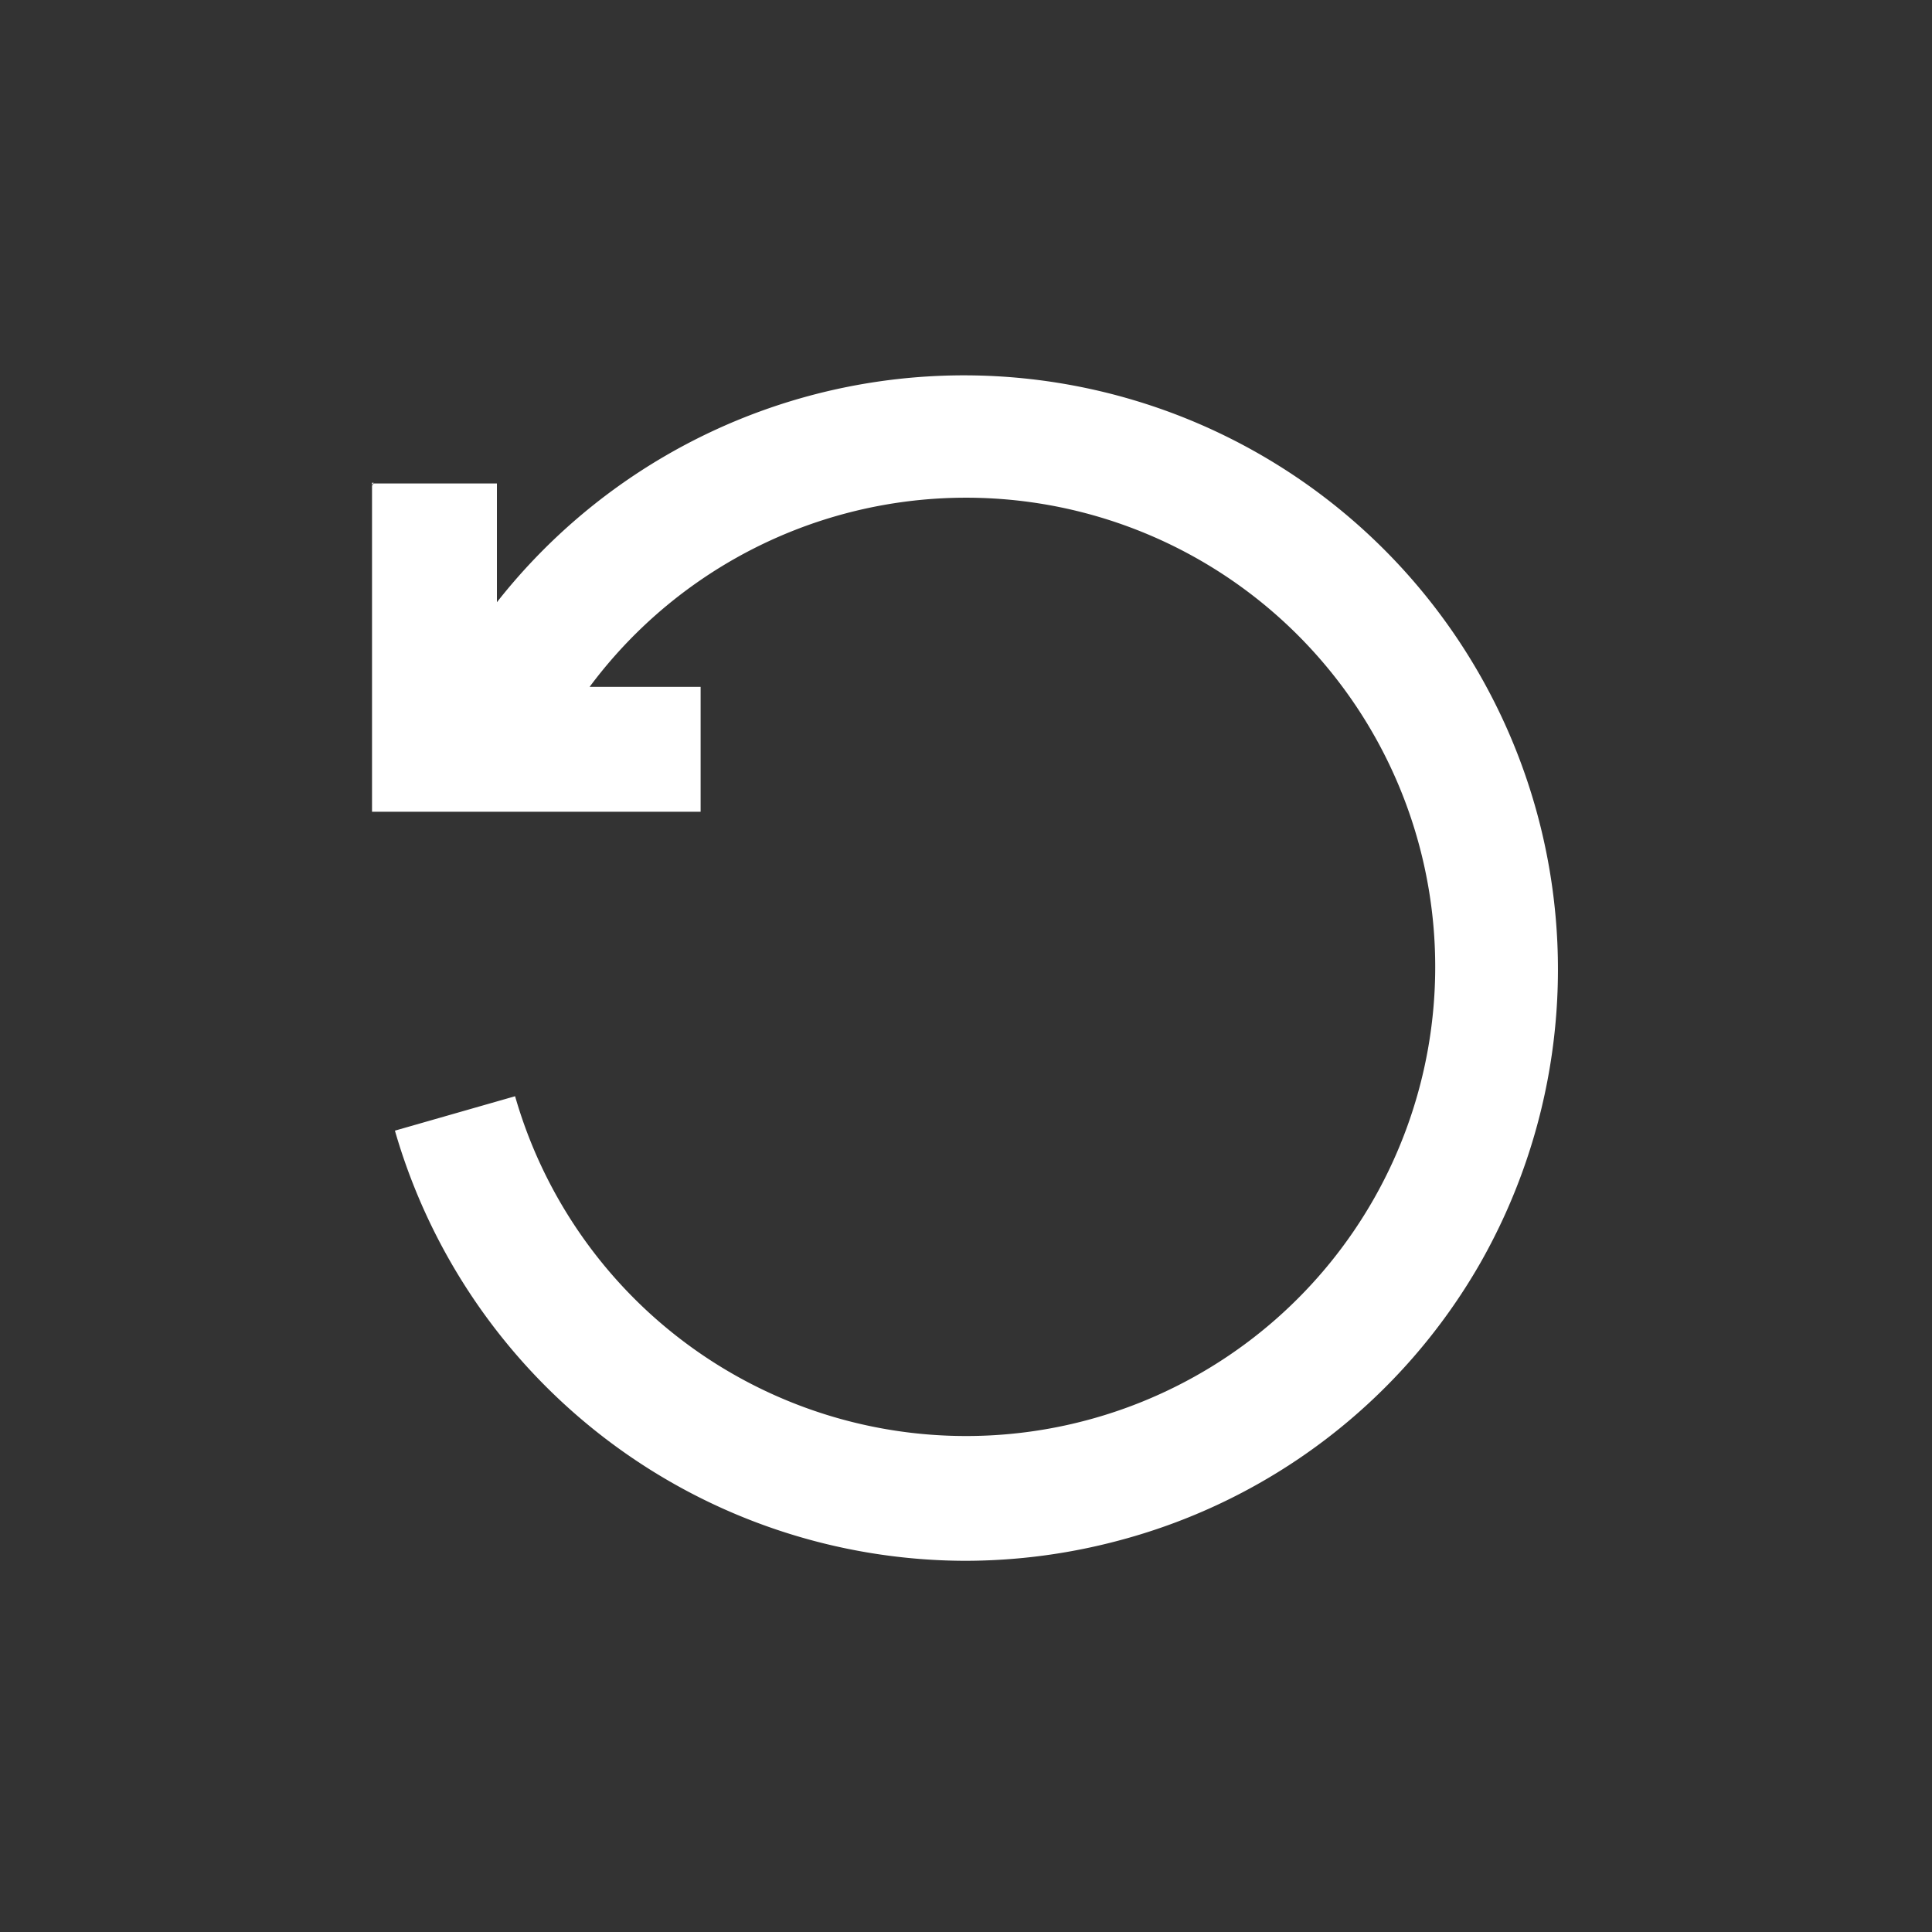 <svg id="Réteg_1" data-name="Réteg 1" xmlns="http://www.w3.org/2000/svg" viewBox="0 0 139.23 139.23"><rect x="0" y="0" width="139.23" height="139.23" fill="#333333" stroke="none"/><defs><style>.cls-1{fill:#fff;}</style></defs><path class="cls-1" d="M26.93,34.79l-.12.16v-.16Z"/><path class="cls-1" d="M106.69,91A42.56,42.56,0,0,1,80.7,111a43.06,43.06,0,0,1-11.16,1.48,42.88,42.88,0,0,1-41.08-31l8.66-2.48a33.81,33.81,0,1,0,5.37-29.5h8v9H26.81V35l.12-.16h8.88v8.56A42.81,42.81,0,0,1,106.69,91Z"/></svg>